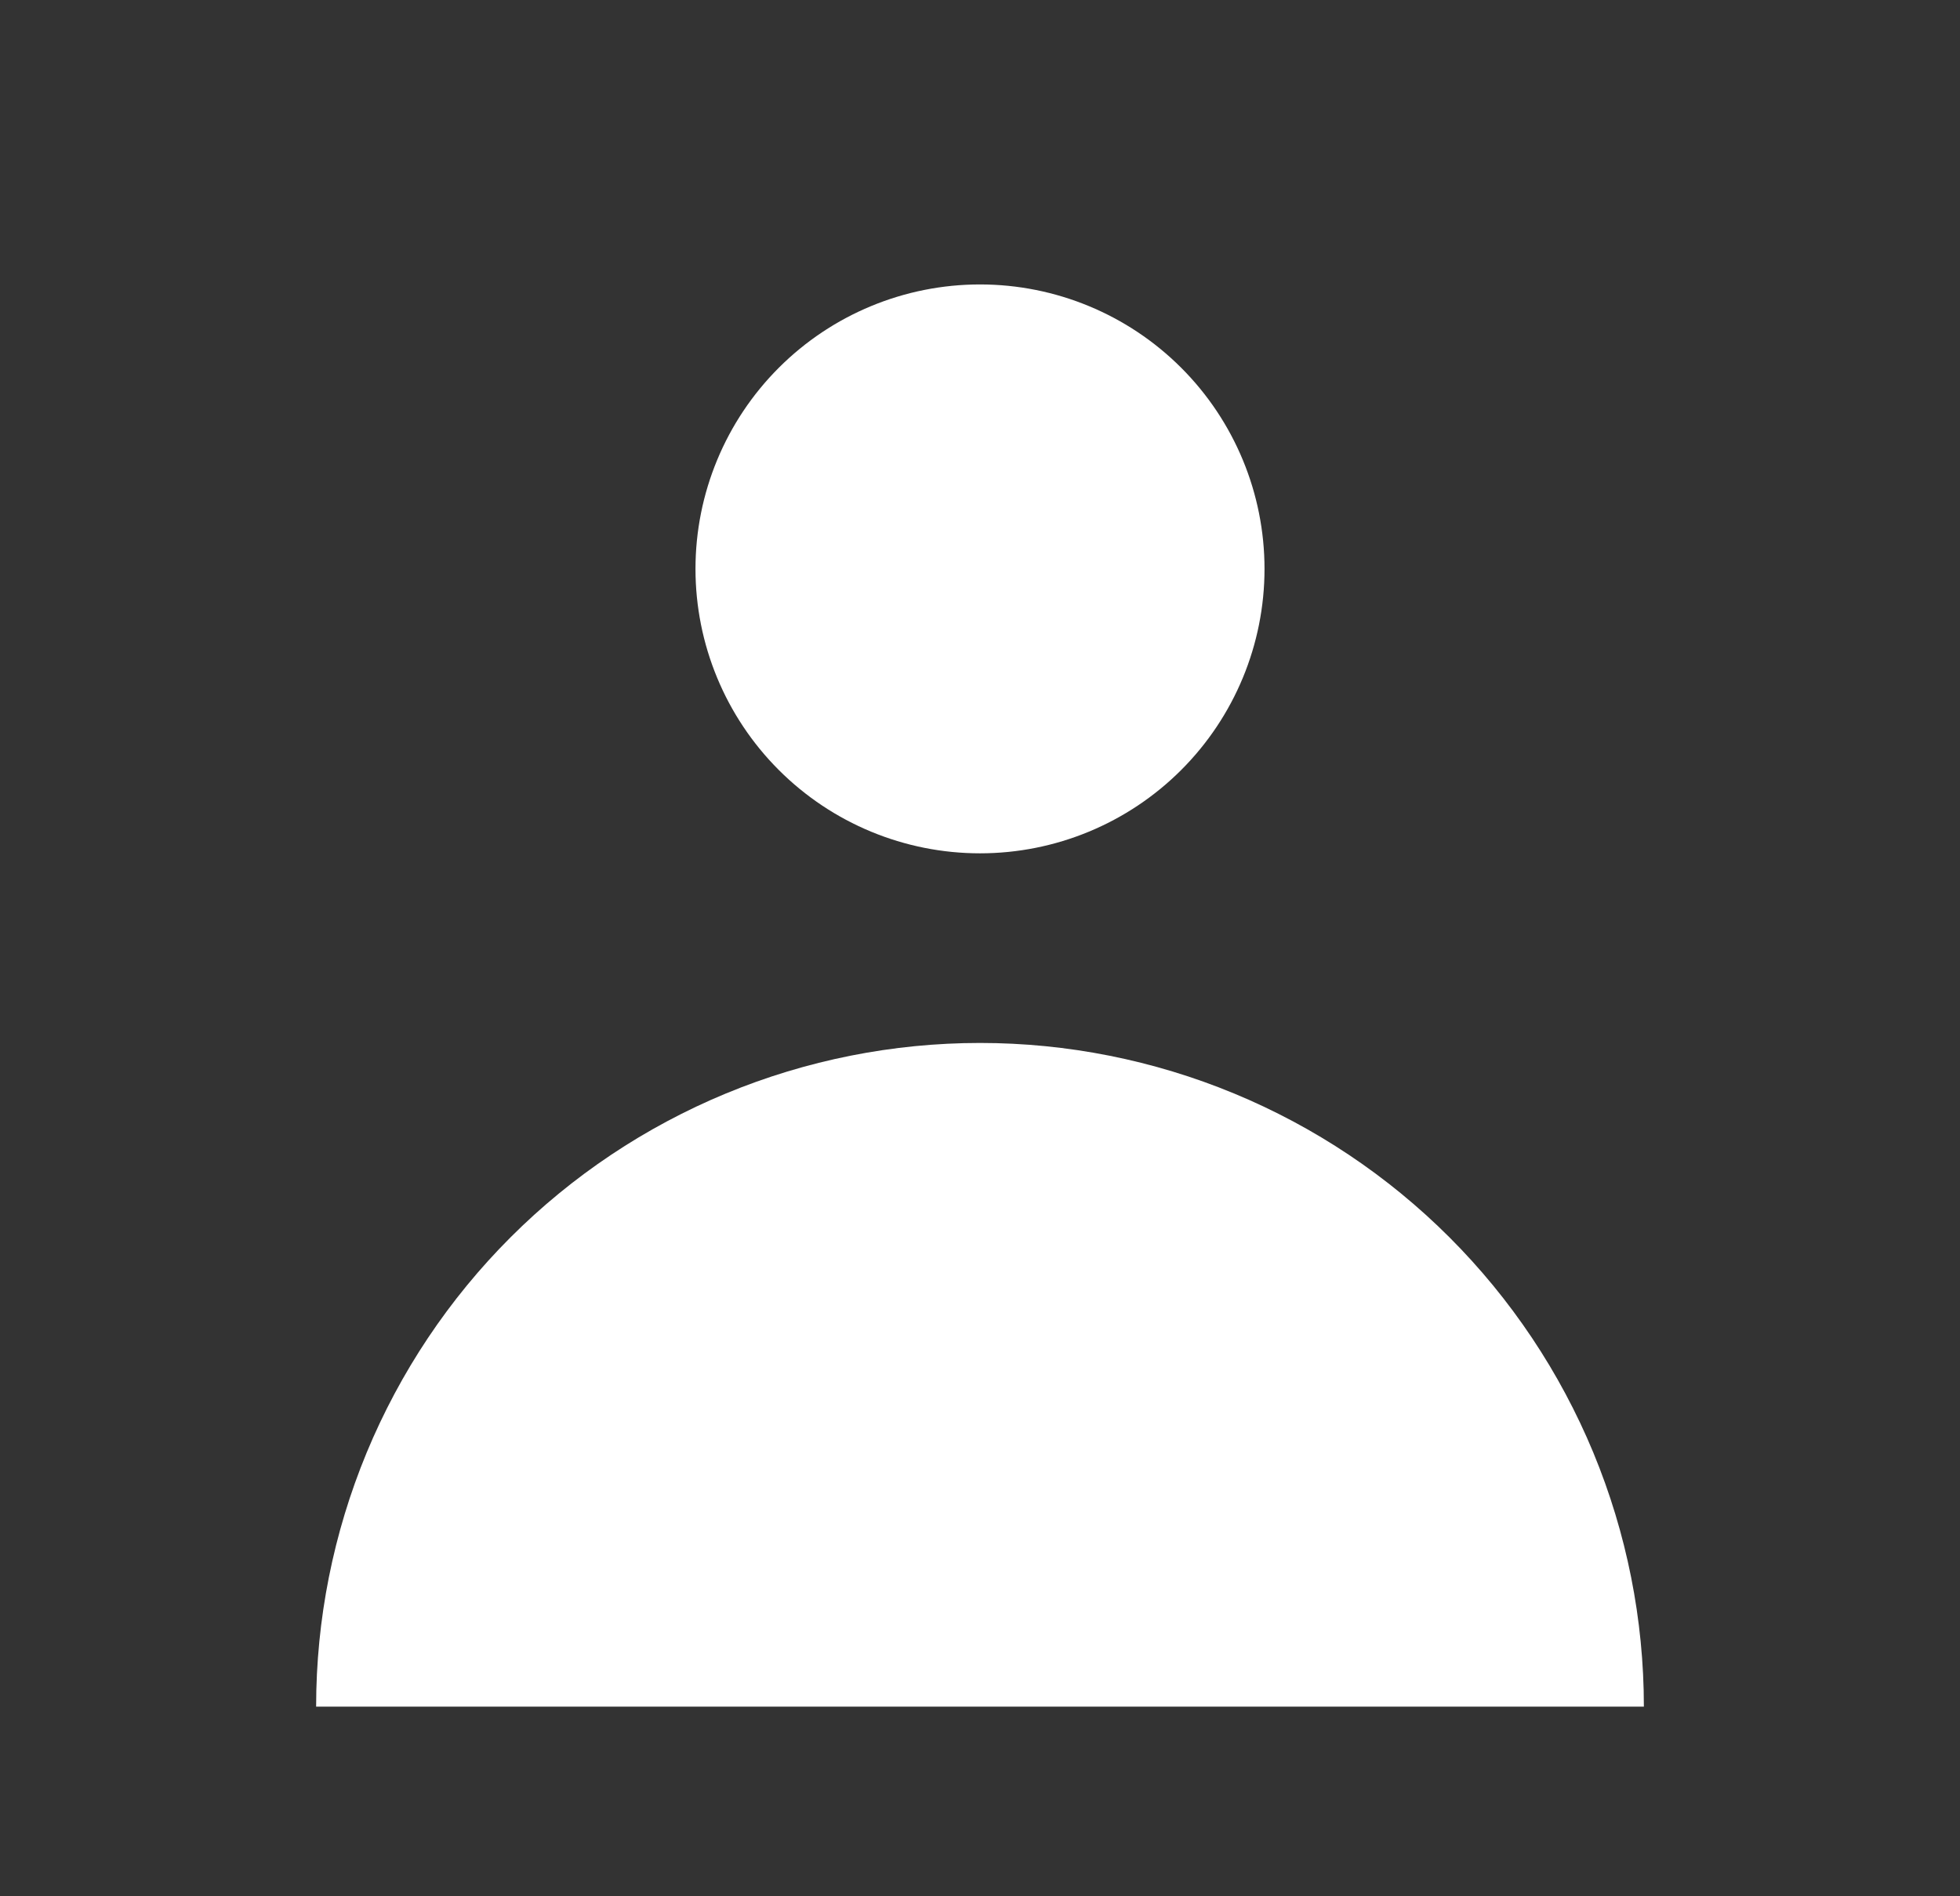 <svg width="31" height="30" viewBox="0 0 31 30" fill="none" xmlns="http://www.w3.org/2000/svg">
<rect x="0" y="0" width="31" height="30" fill="#333333" stroke="none"/>
<path fill-rule="evenodd" clip-rule="evenodd" d="M15.5 13.5C16.694 13.5 17.838 13.026 18.682 12.182C19.526 11.338 20 10.194 20 9C20 7.807 19.526 6.662 18.682 5.818C17.838 4.974 16.694 4.5 15.5 4.5C14.306 4.5 13.162 4.974 12.318 5.818C11.474 6.662 11 7.807 11 9C11 10.194 11.474 11.338 12.318 12.182C13.162 13.026 14.306 13.5 15.5 13.5ZM5 27C5 25.621 5.272 24.256 5.799 22.982C6.327 21.708 7.1 20.55 8.075 19.575C9.05 18.6 10.208 17.827 11.482 17.299C12.756 16.772 14.121 16.5 15.5 16.5C16.879 16.5 18.244 16.772 19.518 17.299C20.792 17.827 21.95 18.6 22.925 19.575C23.9 20.55 24.673 21.708 25.201 22.982C25.728 24.256 26 25.621 26 27H5Z" fill="white"/>
</svg>
